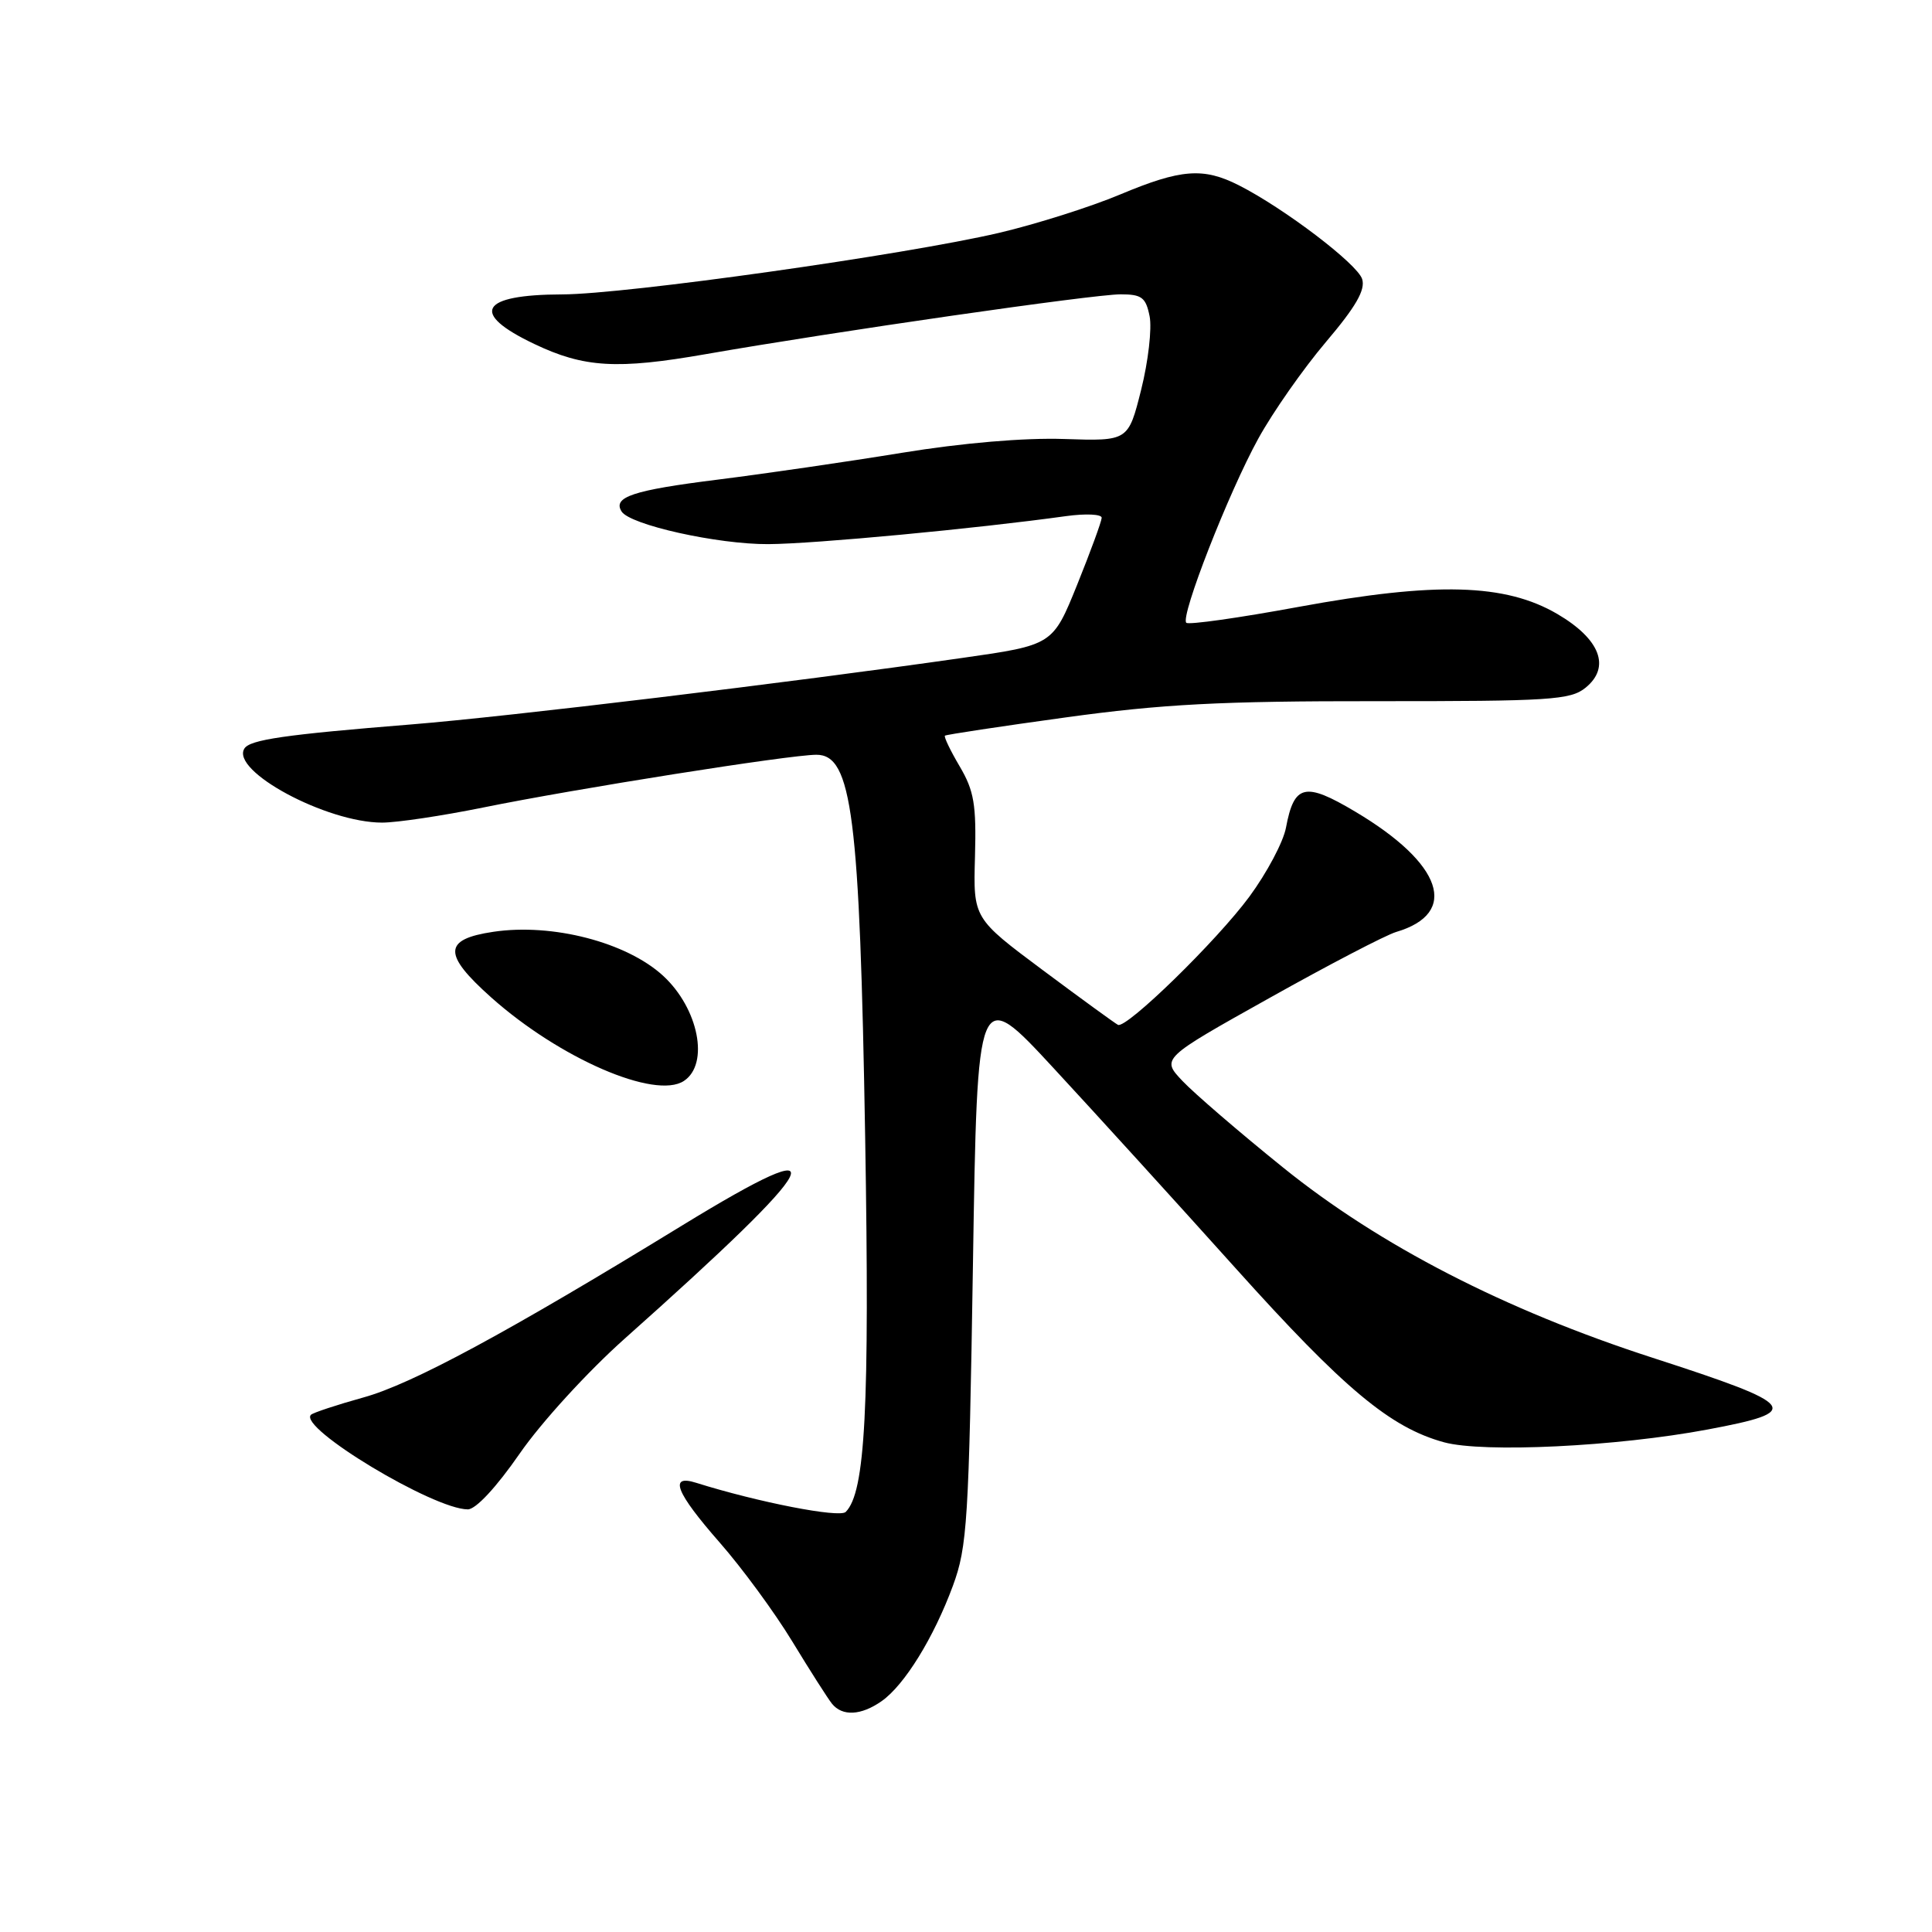 <?xml version="1.0" encoding="UTF-8" standalone="no"?>
<!DOCTYPE svg PUBLIC "-//W3C//DTD SVG 1.1//EN" "http://www.w3.org/Graphics/SVG/1.1/DTD/svg11.dtd" >
<svg xmlns="http://www.w3.org/2000/svg" xmlns:xlink="http://www.w3.org/1999/xlink" version="1.1" viewBox="0 0 256 256">
 <g >
 <path fill="currentColor"
d=" M 116.82 225.41 C 119.84 223.30 123.74 216.98 126.27 210.11 C 128.17 204.95 128.38 201.54 128.92 167.56 C 129.50 130.61 129.50 130.61 139.63 141.56 C 145.20 147.58 156.02 159.47 163.68 168.00 C 178.09 184.04 184.22 189.16 191.34 191.11 C 196.55 192.53 214.22 191.68 226.25 189.42 C 239.02 187.03 238.38 186.20 219.00 179.92 C 199.41 173.58 182.82 165.04 170.00 154.69 C 164.22 150.03 158.23 144.87 156.69 143.24 C 153.87 140.26 153.87 140.26 168.19 132.25 C 176.06 127.84 183.62 123.90 185.00 123.49 C 193.40 121.01 191.16 114.43 179.58 107.55 C 172.91 103.58 171.48 103.91 170.40 109.66 C 170.05 111.56 167.86 115.67 165.55 118.81 C 161.22 124.68 149.28 136.32 148.14 135.80 C 147.79 135.63 143.33 132.39 138.23 128.59 C 128.96 121.68 128.96 121.68 129.19 113.53 C 129.38 106.61 129.07 104.79 127.17 101.56 C 125.93 99.46 125.05 97.63 125.21 97.48 C 125.37 97.34 132.57 96.25 141.22 95.06 C 153.98 93.30 161.74 92.89 182.41 92.91 C 205.42 92.92 208.09 92.75 210.09 91.13 C 213.46 88.40 212.04 84.69 206.36 81.36 C 199.46 77.32 190.29 77.07 172.10 80.41 C 164.19 81.87 157.48 82.82 157.19 82.52 C 156.37 81.70 162.80 65.25 166.73 58.12 C 168.66 54.61 172.69 48.86 175.68 45.33 C 179.66 40.64 180.95 38.41 180.49 36.97 C 179.85 34.97 170.19 27.62 164.17 24.56 C 159.44 22.16 156.49 22.39 148.40 25.78 C 144.49 27.42 137.29 29.70 132.40 30.85 C 119.92 33.77 82.89 38.99 74.50 39.01 C 63.58 39.04 62.20 41.49 70.80 45.58 C 77.38 48.72 81.77 48.98 93.50 46.93 C 110.62 43.94 144.88 39.00 148.49 39.00 C 151.29 39.00 151.83 39.41 152.33 41.91 C 152.65 43.52 152.15 47.89 151.21 51.64 C 149.50 58.45 149.50 58.45 141.00 58.17 C 135.75 57.99 127.53 58.69 119.50 60.00 C 112.35 61.17 101.35 62.77 95.05 63.56 C 83.86 64.96 81.17 65.86 82.36 67.77 C 83.46 69.55 95.11 72.14 101.81 72.10 C 107.89 72.07 129.40 70.04 141.25 68.39 C 143.86 68.03 145.99 68.13 145.98 68.61 C 145.96 69.10 144.50 73.09 142.73 77.48 C 139.50 85.47 139.50 85.47 127.50 87.18 C 104.44 90.48 67.39 94.95 54.50 95.99 C 37.74 97.34 33.11 98.01 32.38 99.19 C 30.54 102.16 43.26 109.00 50.63 109.00 C 52.59 109.00 58.59 108.10 63.97 107.01 C 76.14 104.53 104.58 100.02 108.17 100.01 C 112.90 99.99 113.92 108.04 114.64 150.75 C 115.24 186.66 114.66 197.74 112.06 200.34 C 111.24 201.16 100.42 199.05 92.25 196.48 C 88.58 195.32 89.54 197.75 95.36 204.39 C 98.31 207.75 102.64 213.65 104.98 217.50 C 107.32 221.35 109.69 225.06 110.24 225.75 C 111.61 227.45 114.10 227.32 116.82 225.41 Z  M 68.86 192.61 C 71.70 188.50 77.87 181.75 82.74 177.41 C 109.57 153.52 111.72 149.32 90.39 162.38 C 67.30 176.53 54.62 183.38 48.19 185.16 C 44.63 186.15 41.48 187.19 41.20 187.47 C 39.49 189.18 57.44 200.00 61.99 200.00 C 63.05 200.00 65.78 197.06 68.86 192.61 Z  M 90.62 143.23 C 94.02 140.99 92.57 133.63 87.87 129.30 C 83.03 124.85 73.18 122.30 65.36 123.47 C 58.72 124.46 58.65 126.42 65.08 132.16 C 74.14 140.24 86.81 145.74 90.62 143.23 Z "/>
</g>
</svg>